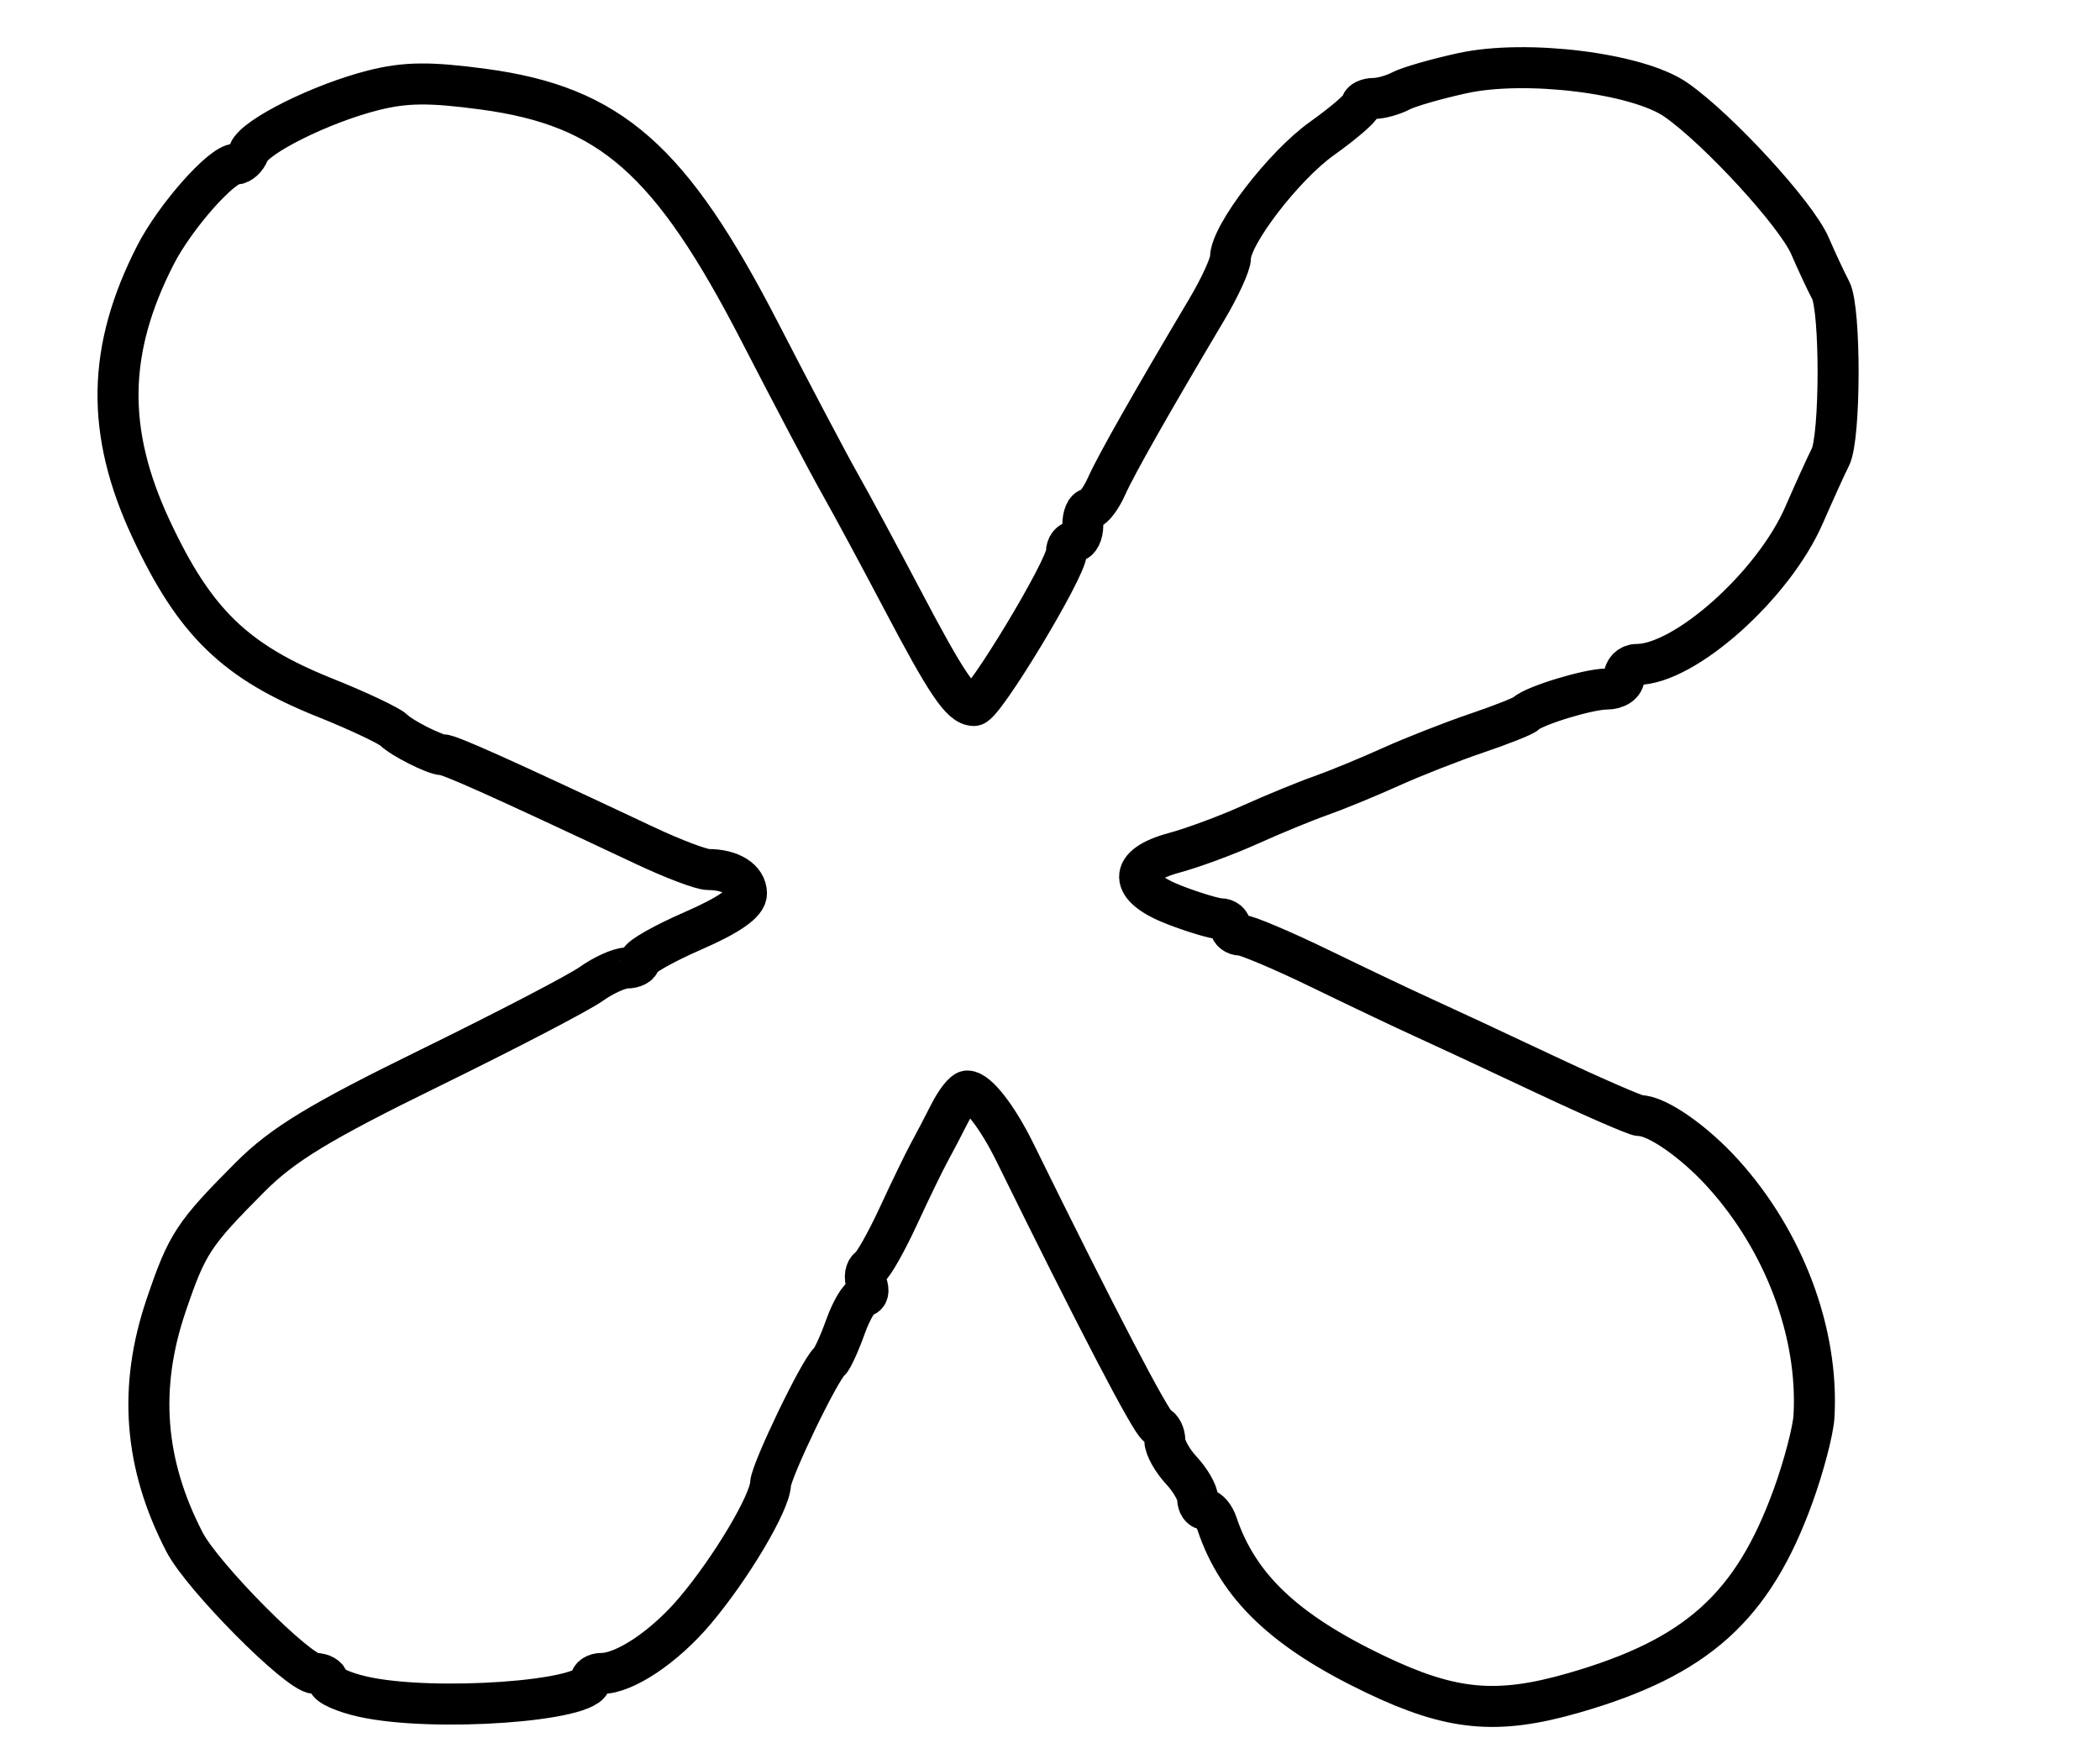 <?xml version="1.0" encoding="utf-8" ?>
<svg xmlns="http://www.w3.org/2000/svg" xmlns:ev="http://www.w3.org/2001/xml-events" xmlns:xlink="http://www.w3.org/1999/xlink" baseProfile="full" height="215" version="1.1" width="256">
  <defs/>
  <path d="M 44.25,206.834 C 41.913,206.311 40,205.459 40,204.941 C 40,204.424 39.279,204 38.397,204 C 36.38,204 24.678,192.211 22.484,187.968 C 17.568,178.463 16.847,169.159 20.25,159.131 C 22.804,151.604 23.567,150.44 30.5,143.483 C 34.465,139.505 39.003,136.751 52.418,130.182 C 61.722,125.625 70.567,121.02 72.072,119.949 C 73.577,118.877 75.527,118 76.404,118 C 77.282,118 78,117.616 78,117.146 C 78,116.676 80.925,115.019 84.5,113.462 C 88.861,111.564 91,110.07 91,108.923 C 91,107.196 89.091,106 86.333,106 C 85.506,106 82.055,104.695 78.664,103.099 C 60.805,94.696 54.797,92 53.93,92 C 52.983,92 48.965,89.966 48,88.998 C 47.475,88.472 43.56,86.623 39.75,85.102 C 28.697,80.69 23.758,75.919 18.423,64.5 C 12.882,52.641 13.038,42.654 18.944,31.102 C 21.333,26.427 27.007,20 28.744,20 C 29.317,20 30.038,19.343 30.346,18.541 C 31.08,16.628 39.188,12.601 45.517,11.006 C 49.424,10.021 52.392,9.991 58.93,10.871 C 74.417,12.955 81.791,19.446 92.677,40.572 C 96.624,48.232 101,56.525 102.402,59 C 103.803,61.475 107.199,67.775 109.947,73 C 115.39,83.347 117.183,86 118.734,86 C 119.918,86 130,69.292 130,67.33 C 130,66.598 130.45,66 131,66 C 131.55,66 132,65.1 132,64 C 132,62.9 132.378,62 132.839,62 C 133.301,62 134.231,60.763 134.906,59.25 C 136.05,56.684 140.372,49.063 147.137,37.684 C 148.712,35.035 150,32.217 150,31.422 C 150,28.65 156.482,20.209 161.177,16.867 C 163.778,15.015 165.927,13.162 165.953,12.75 C 165.979,12.338 166.681,12 167.514,12 C 168.346,12 169.809,11.59 170.764,11.088 C 171.719,10.587 175.114,9.609 178.31,8.914 C 186.072,7.228 199.634,8.917 204.29,12.15 C 209.442,15.727 218.97,26.107 220.635,29.956 C 221.478,31.905 222.616,34.339 223.164,35.364 C 224.394,37.667 224.369,53.319 223.132,55.734 C 222.635,56.706 221.191,59.882 219.923,62.793 C 216.197,71.349 205.392,81 199.54,81 C 198.693,81 198,81.675 198,82.5 C 198,83.374 197.091,84 195.821,84 C 193.627,84 186.93,86.048 186,87.003 C 185.725,87.285 183.025,88.356 180,89.381 C 176.975,90.407 172.25,92.262 169.5,93.505 C 166.75,94.747 162.925,96.319 161,96.998 C 159.075,97.676 155.194,99.272 152.375,100.543 C 149.557,101.815 145.394,103.355 143.125,103.966 C 137.466,105.49 137.533,108.168 143.283,110.364 C 145.639,111.264 148.114,112 148.783,112 C 149.453,112 150,112.45 150,113 C 150,113.55 150.562,113.996 151.25,113.992 C 151.938,113.987 156.325,115.842 161,118.113 C 165.675,120.385 171.3,123.058 173.5,124.053 C 175.7,125.049 182.341,128.144 188.257,130.932 C 194.173,133.719 199.41,136 199.893,136 C 201.984,136 206.508,139.142 210.046,143.051 C 217.523,151.313 221.721,162.531 221.132,172.676 C 221.03,174.422 219.884,178.783 218.585,182.366 C 213.667,195.923 206.837,202.056 191.846,206.372 C 182.467,209.073 176.958,208.556 167.647,204.104 C 156.618,198.83 150.942,193.43 148.356,185.75 C 148.032,184.787 147.369,184 146.883,184 C 146.398,184 146,183.41 146,182.689 C 146,181.967 145.1,180.411 144,179.23 C 142.9,178.05 142,176.427 142,175.625 C 142,174.823 141.599,174.017 141.108,173.833 C 140.367,173.556 133.541,160.459 123.736,140.5 C 121.61,136.173 119.149,133 117.918,133 C 117.494,133 116.521,134.238 115.757,135.75 C 114.993,137.262 113.874,139.4 113.271,140.5 C 112.667,141.6 110.981,145.079 109.523,148.231 C 108.065,151.382 106.47,154.209 105.98,154.513 C 105.489,154.816 105.341,155.725 105.651,156.532 C 105.96,157.339 105.806,158 105.308,158 C 104.81,158 103.798,159.688 103.06,161.75 C 102.322,163.812 101.441,165.725 101.103,166 C 99.94,166.945 94,179.282 93.934,180.89 C 93.836,183.242 89.078,191.224 84.678,196.416 C 80.995,200.761 76.156,204 73.346,204 C 72.606,204 72,204.388 72,204.862 C 72,207.384 52.8,208.749 44.25,206.834" fill="none" stroke="black" stroke-width="5"/>
</svg>
